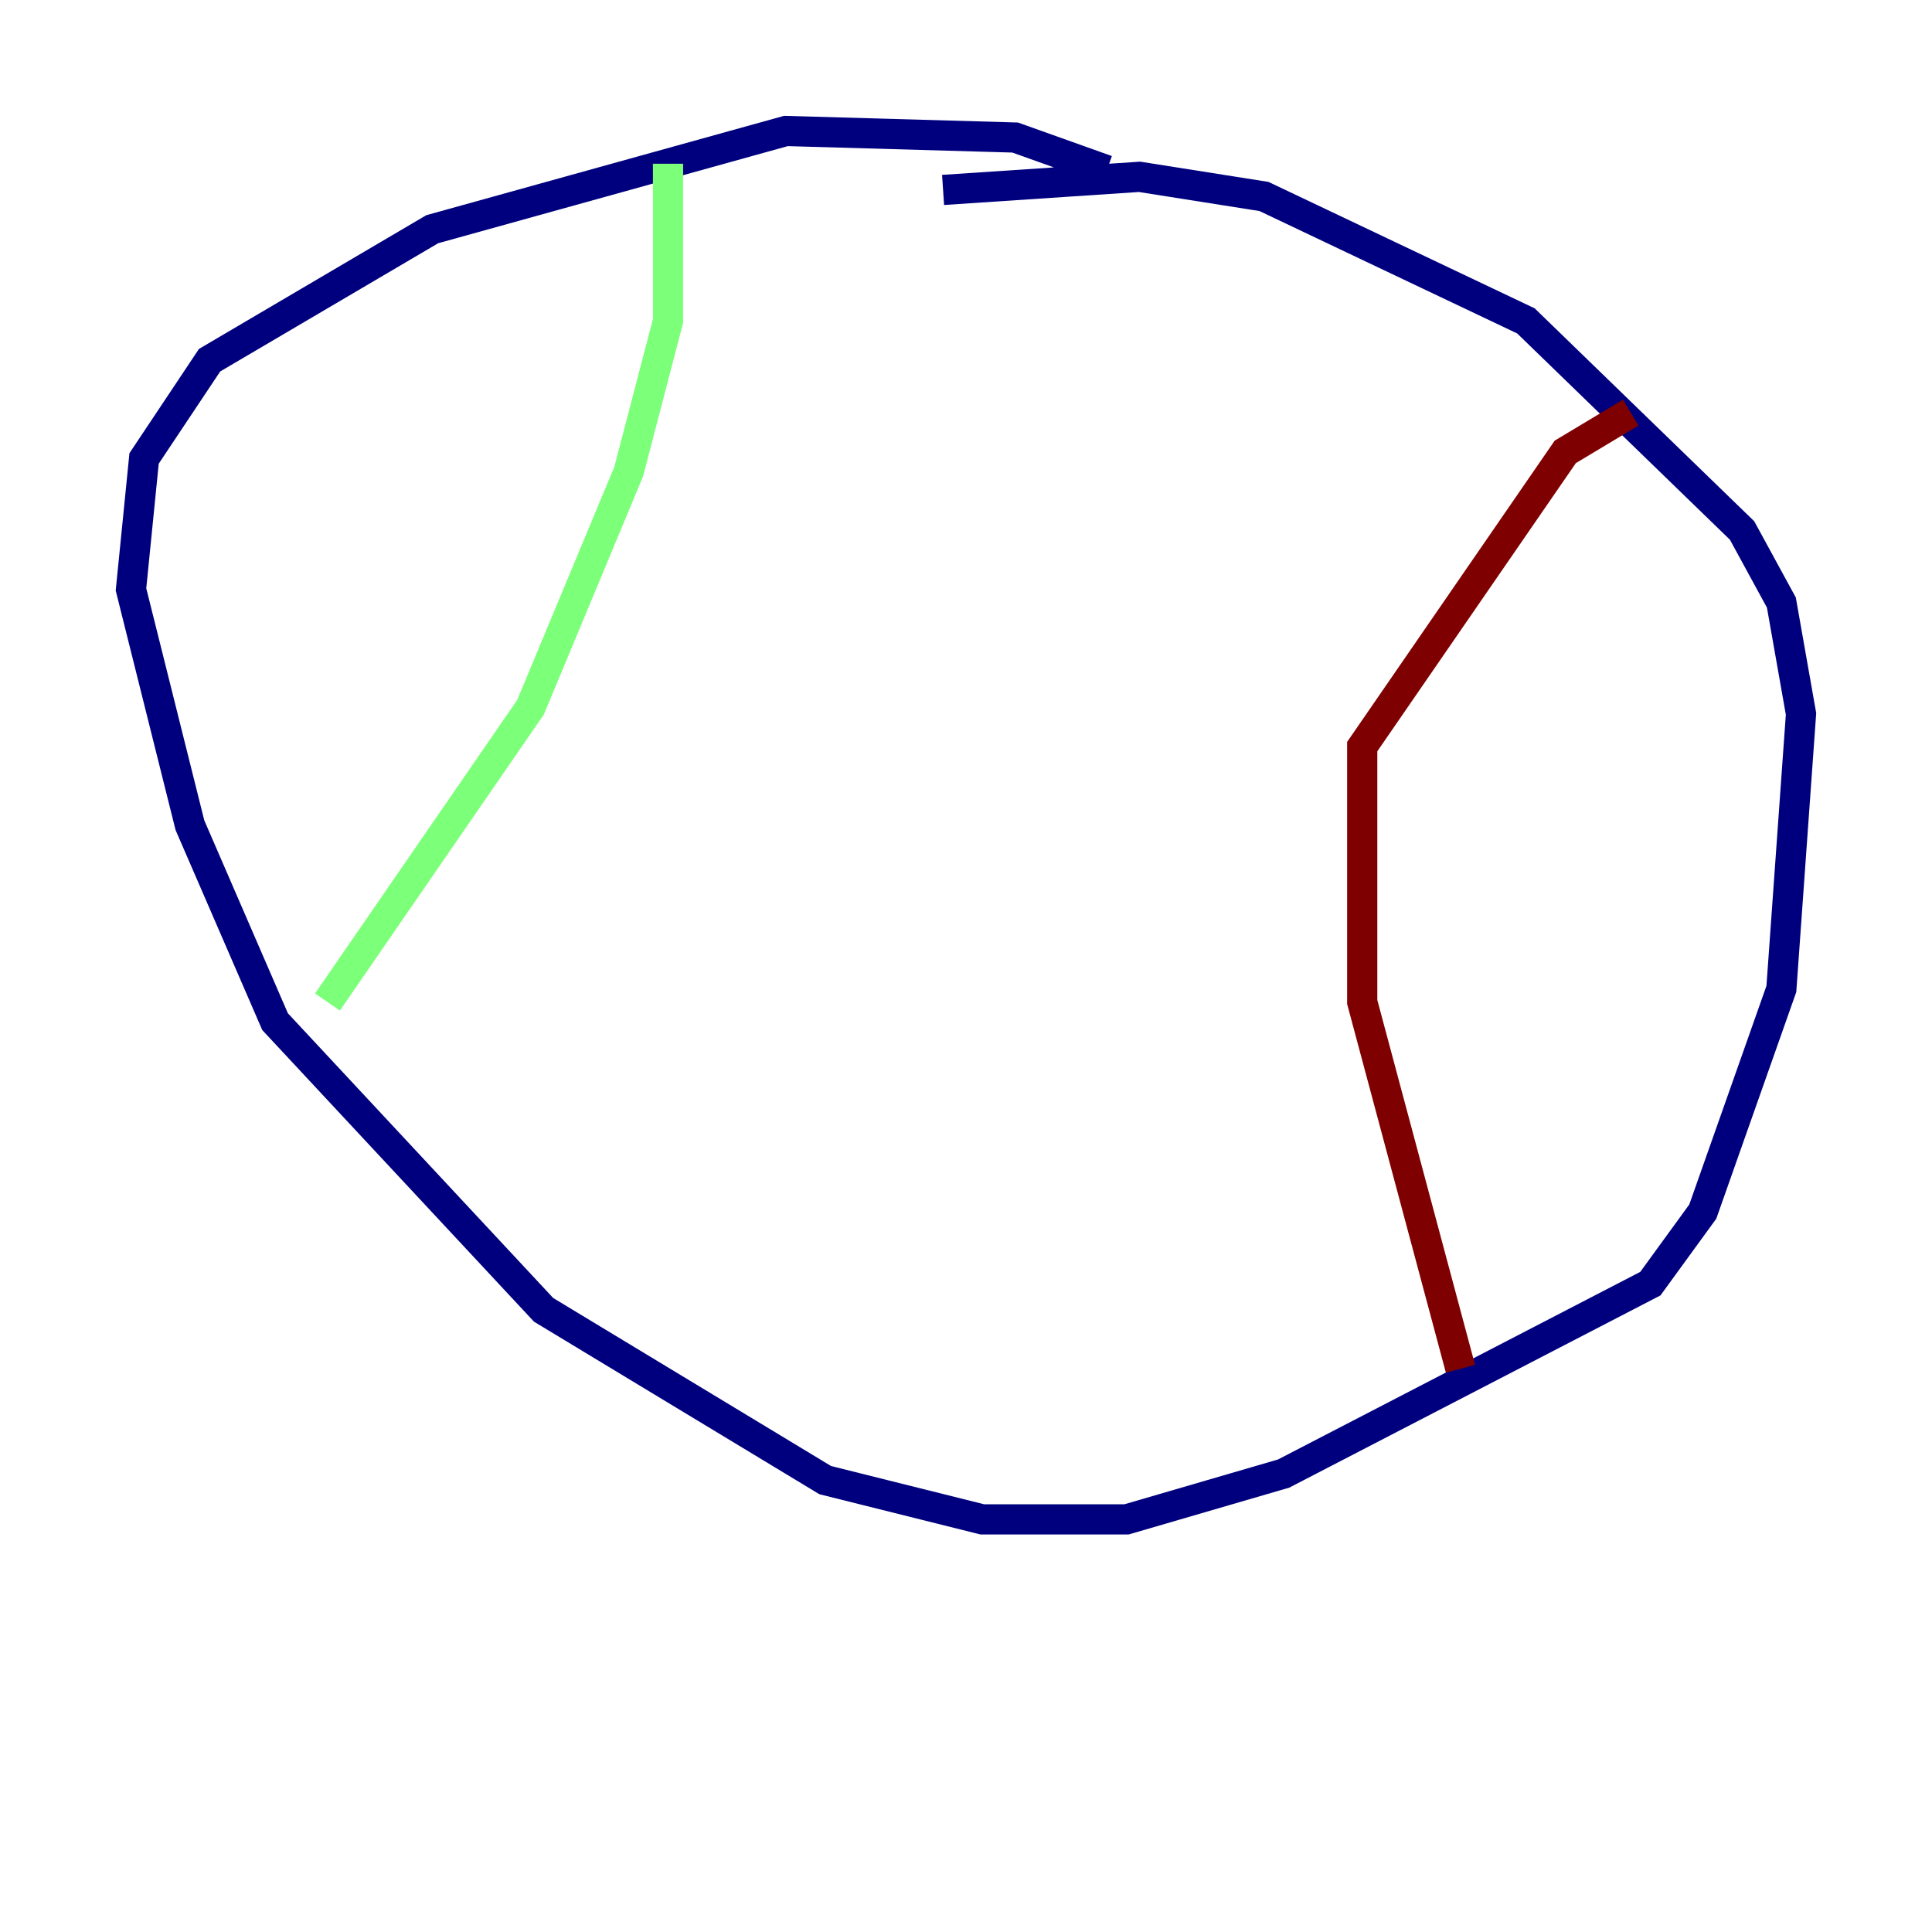 <?xml version="1.0" encoding="utf-8" ?>
<svg baseProfile="tiny" height="128" version="1.2" viewBox="0,0,128,128" width="128" xmlns="http://www.w3.org/2000/svg" xmlns:ev="http://www.w3.org/2001/xml-events" xmlns:xlink="http://www.w3.org/1999/xlink"><defs /><polyline fill="none" points="73.329,11.281 67.254,9.112 52.068,8.678 28.637,15.186 13.885,23.864 9.546,30.373 8.678,39.051 12.583,54.671 18.224,67.688 36.014,86.78 54.671,98.061 65.085,100.664 74.63,100.664 85.044,97.627 109.342,85.044 112.814,80.271 118.02,65.519 119.322,47.295 118.02,39.919 115.417,35.146 101.098,21.261 83.742,13.017 75.498,11.715 62.481,12.583" stroke="#00007f" stroke-width="2" /><polyline fill="none" points="44.258,10.848 44.258,21.261 41.654,31.241 35.146,46.861 21.695,66.386" stroke="#7cff79" stroke-width="2" /><polyline fill="none" points="108.041,27.336 103.702,29.939 90.251,49.464 90.251,66.386 96.759,90.685" stroke="#7f0000" stroke-width="2" /></svg>